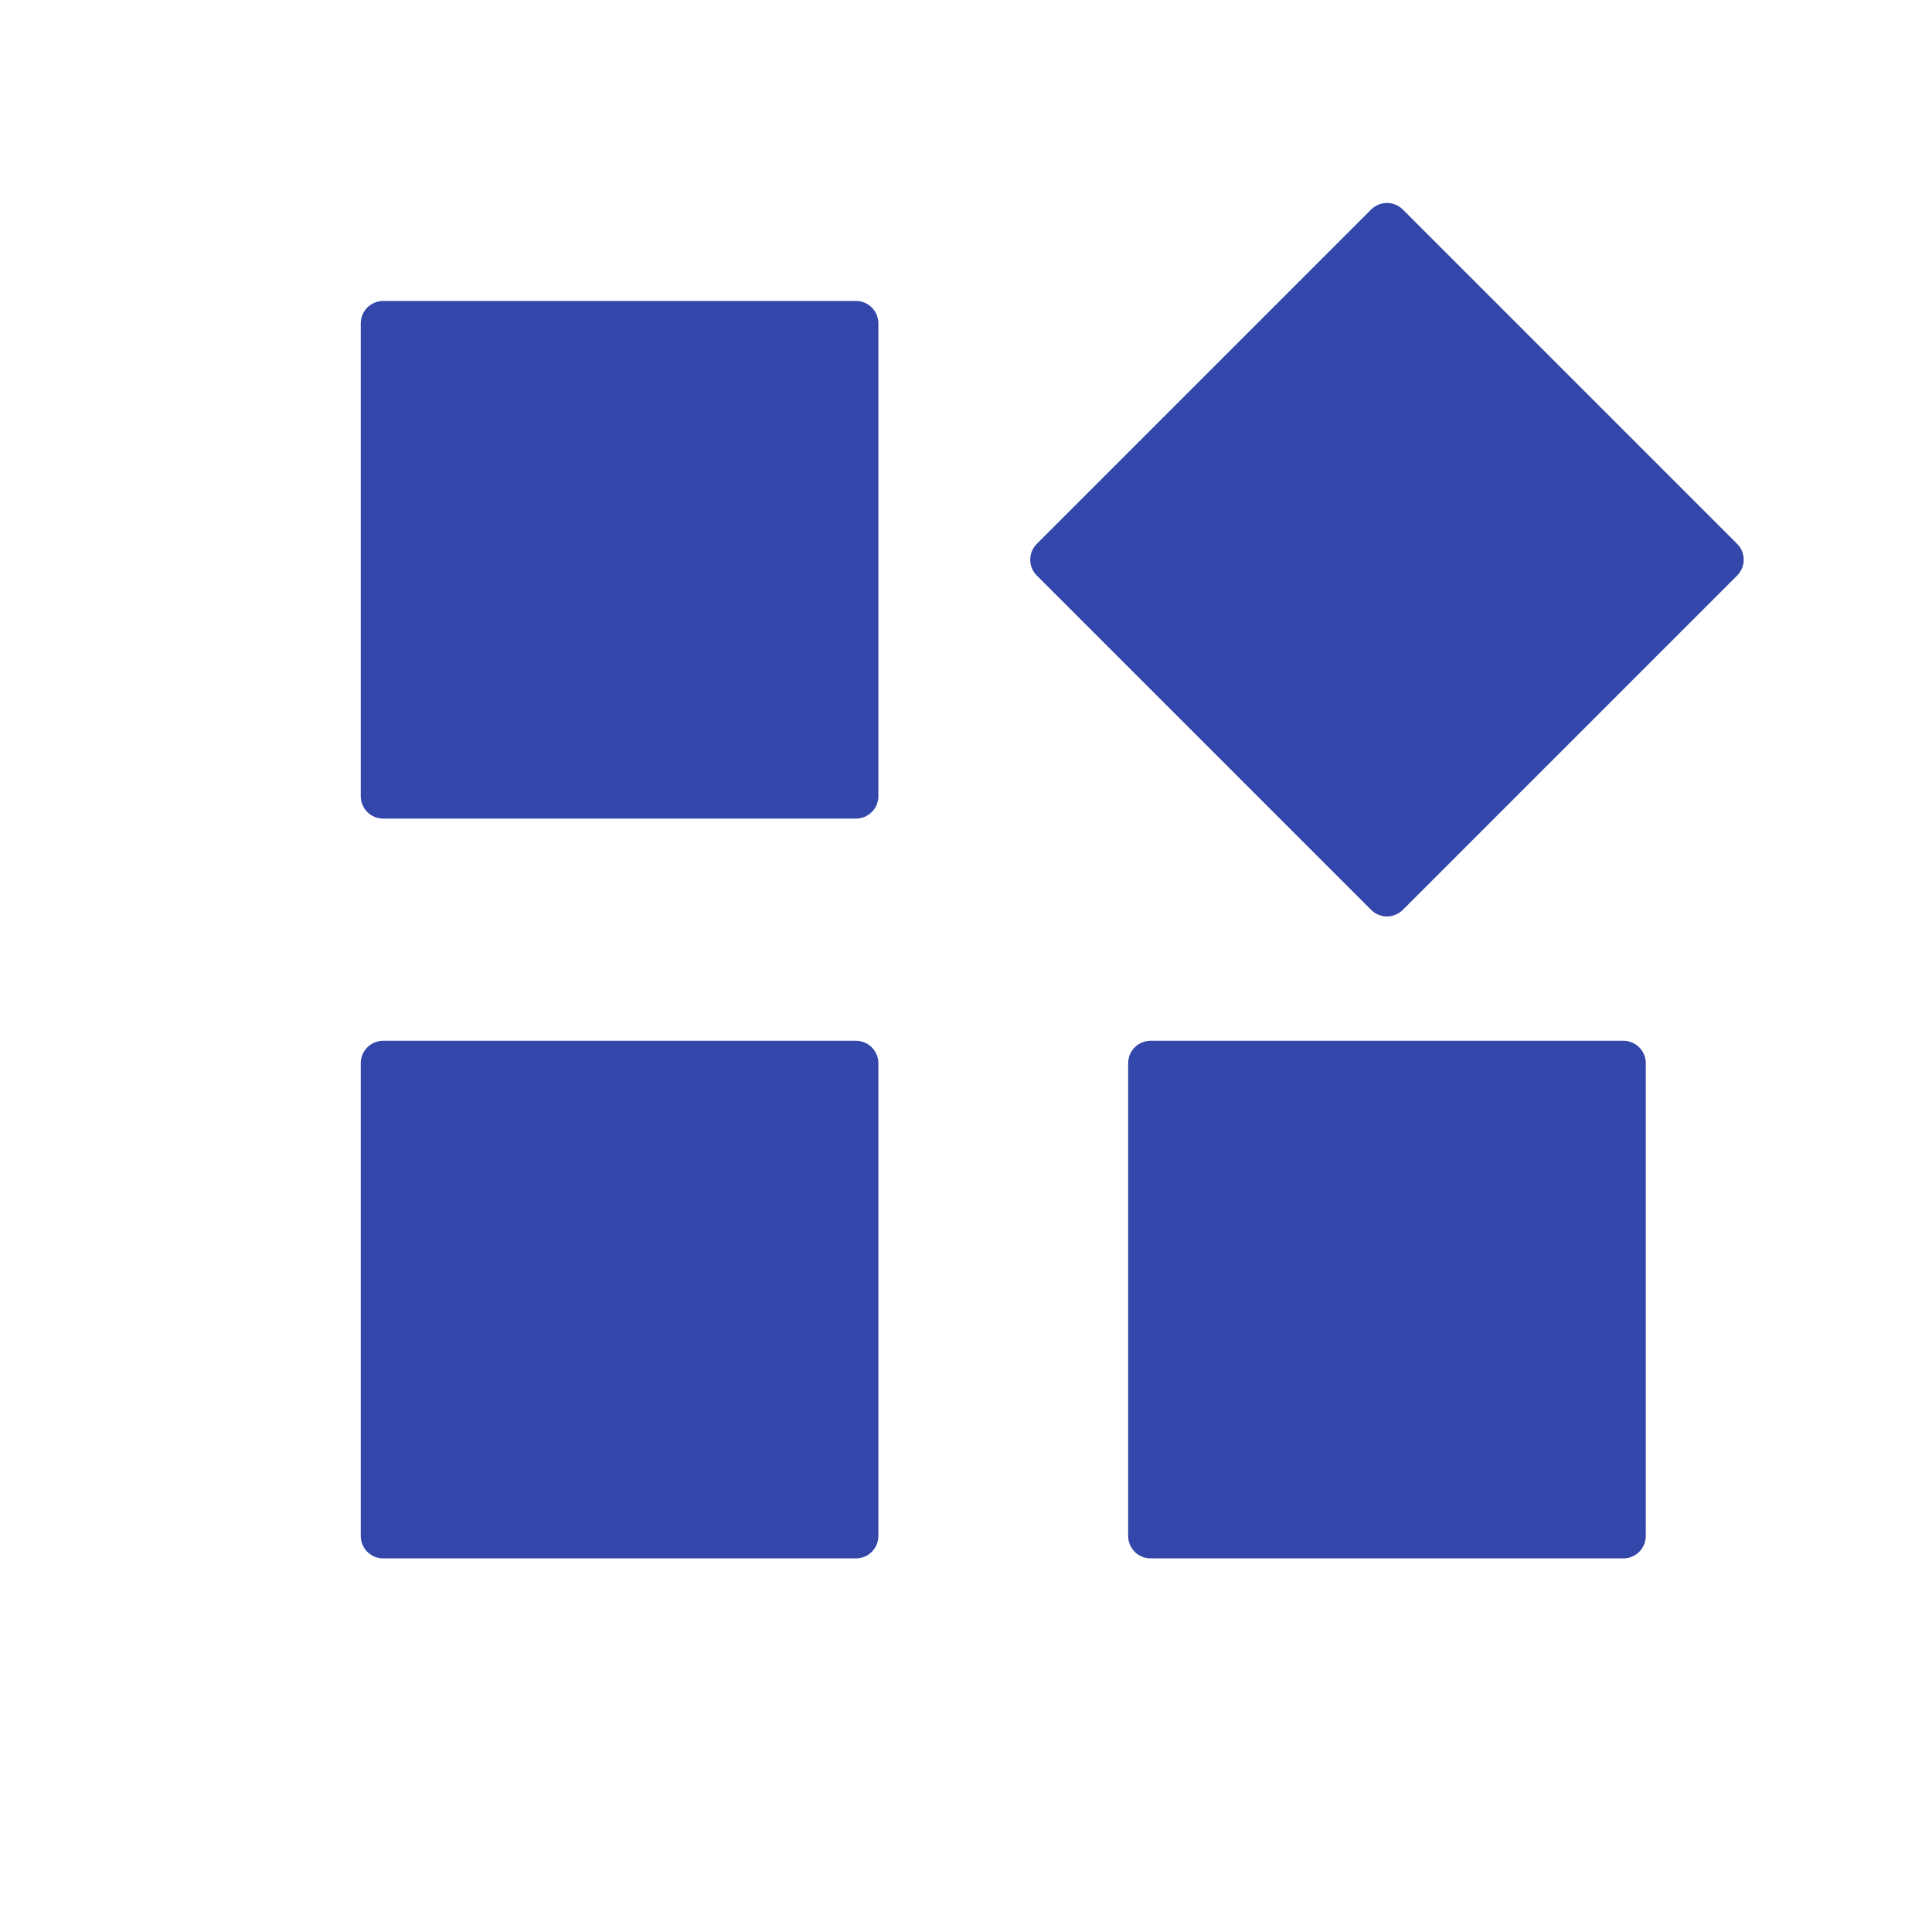 <svg viewBox="0 0 512 512" xmlns="http://www.w3.org/2000/svg">
 <path d="m367.562 53.787c-1.523 0-3.046.587-4.218 1.759l-88.563 88.563c-2.343 2.343-2.343 6.093 0 8.436l88.563 88.563c2.343 2.343 6.093 2.343 8.436 0l88.563-88.563c2.343-2.343 2.343-6.093 0-8.436l-88.563-88.563c-1.172-1.172-2.695-1.759-4.218-1.759m-265.997 25.971c-3.314 0-5.964 2.65-5.964 5.964v125.249c0 3.314 2.65 5.964 5.964 5.964h125.249c3.314 0 5.964-2.65 5.964-5.964v-125.249c0-3.314-2.65-5.964-5.964-5.964zm0 196.058c-3.314 0-5.964 2.65-5.964 5.964v125.249c0 3.314 2.65 5.964 5.964 5.964h125.249c3.314 0 5.964-2.65 5.964-5.964v-125.249c0-3.314-2.65-5.964-5.964-5.964zm203.372 0c-3.314 0-5.964 2.65-5.964 5.964v125.249c0 3.314 2.65 5.964 5.964 5.964h125.249c3.314 0 5.964-2.65 5.964-5.964v-125.249c0-3.314-2.65-5.964-5.964-5.964z" fill="#3347AB"/>
</svg>
